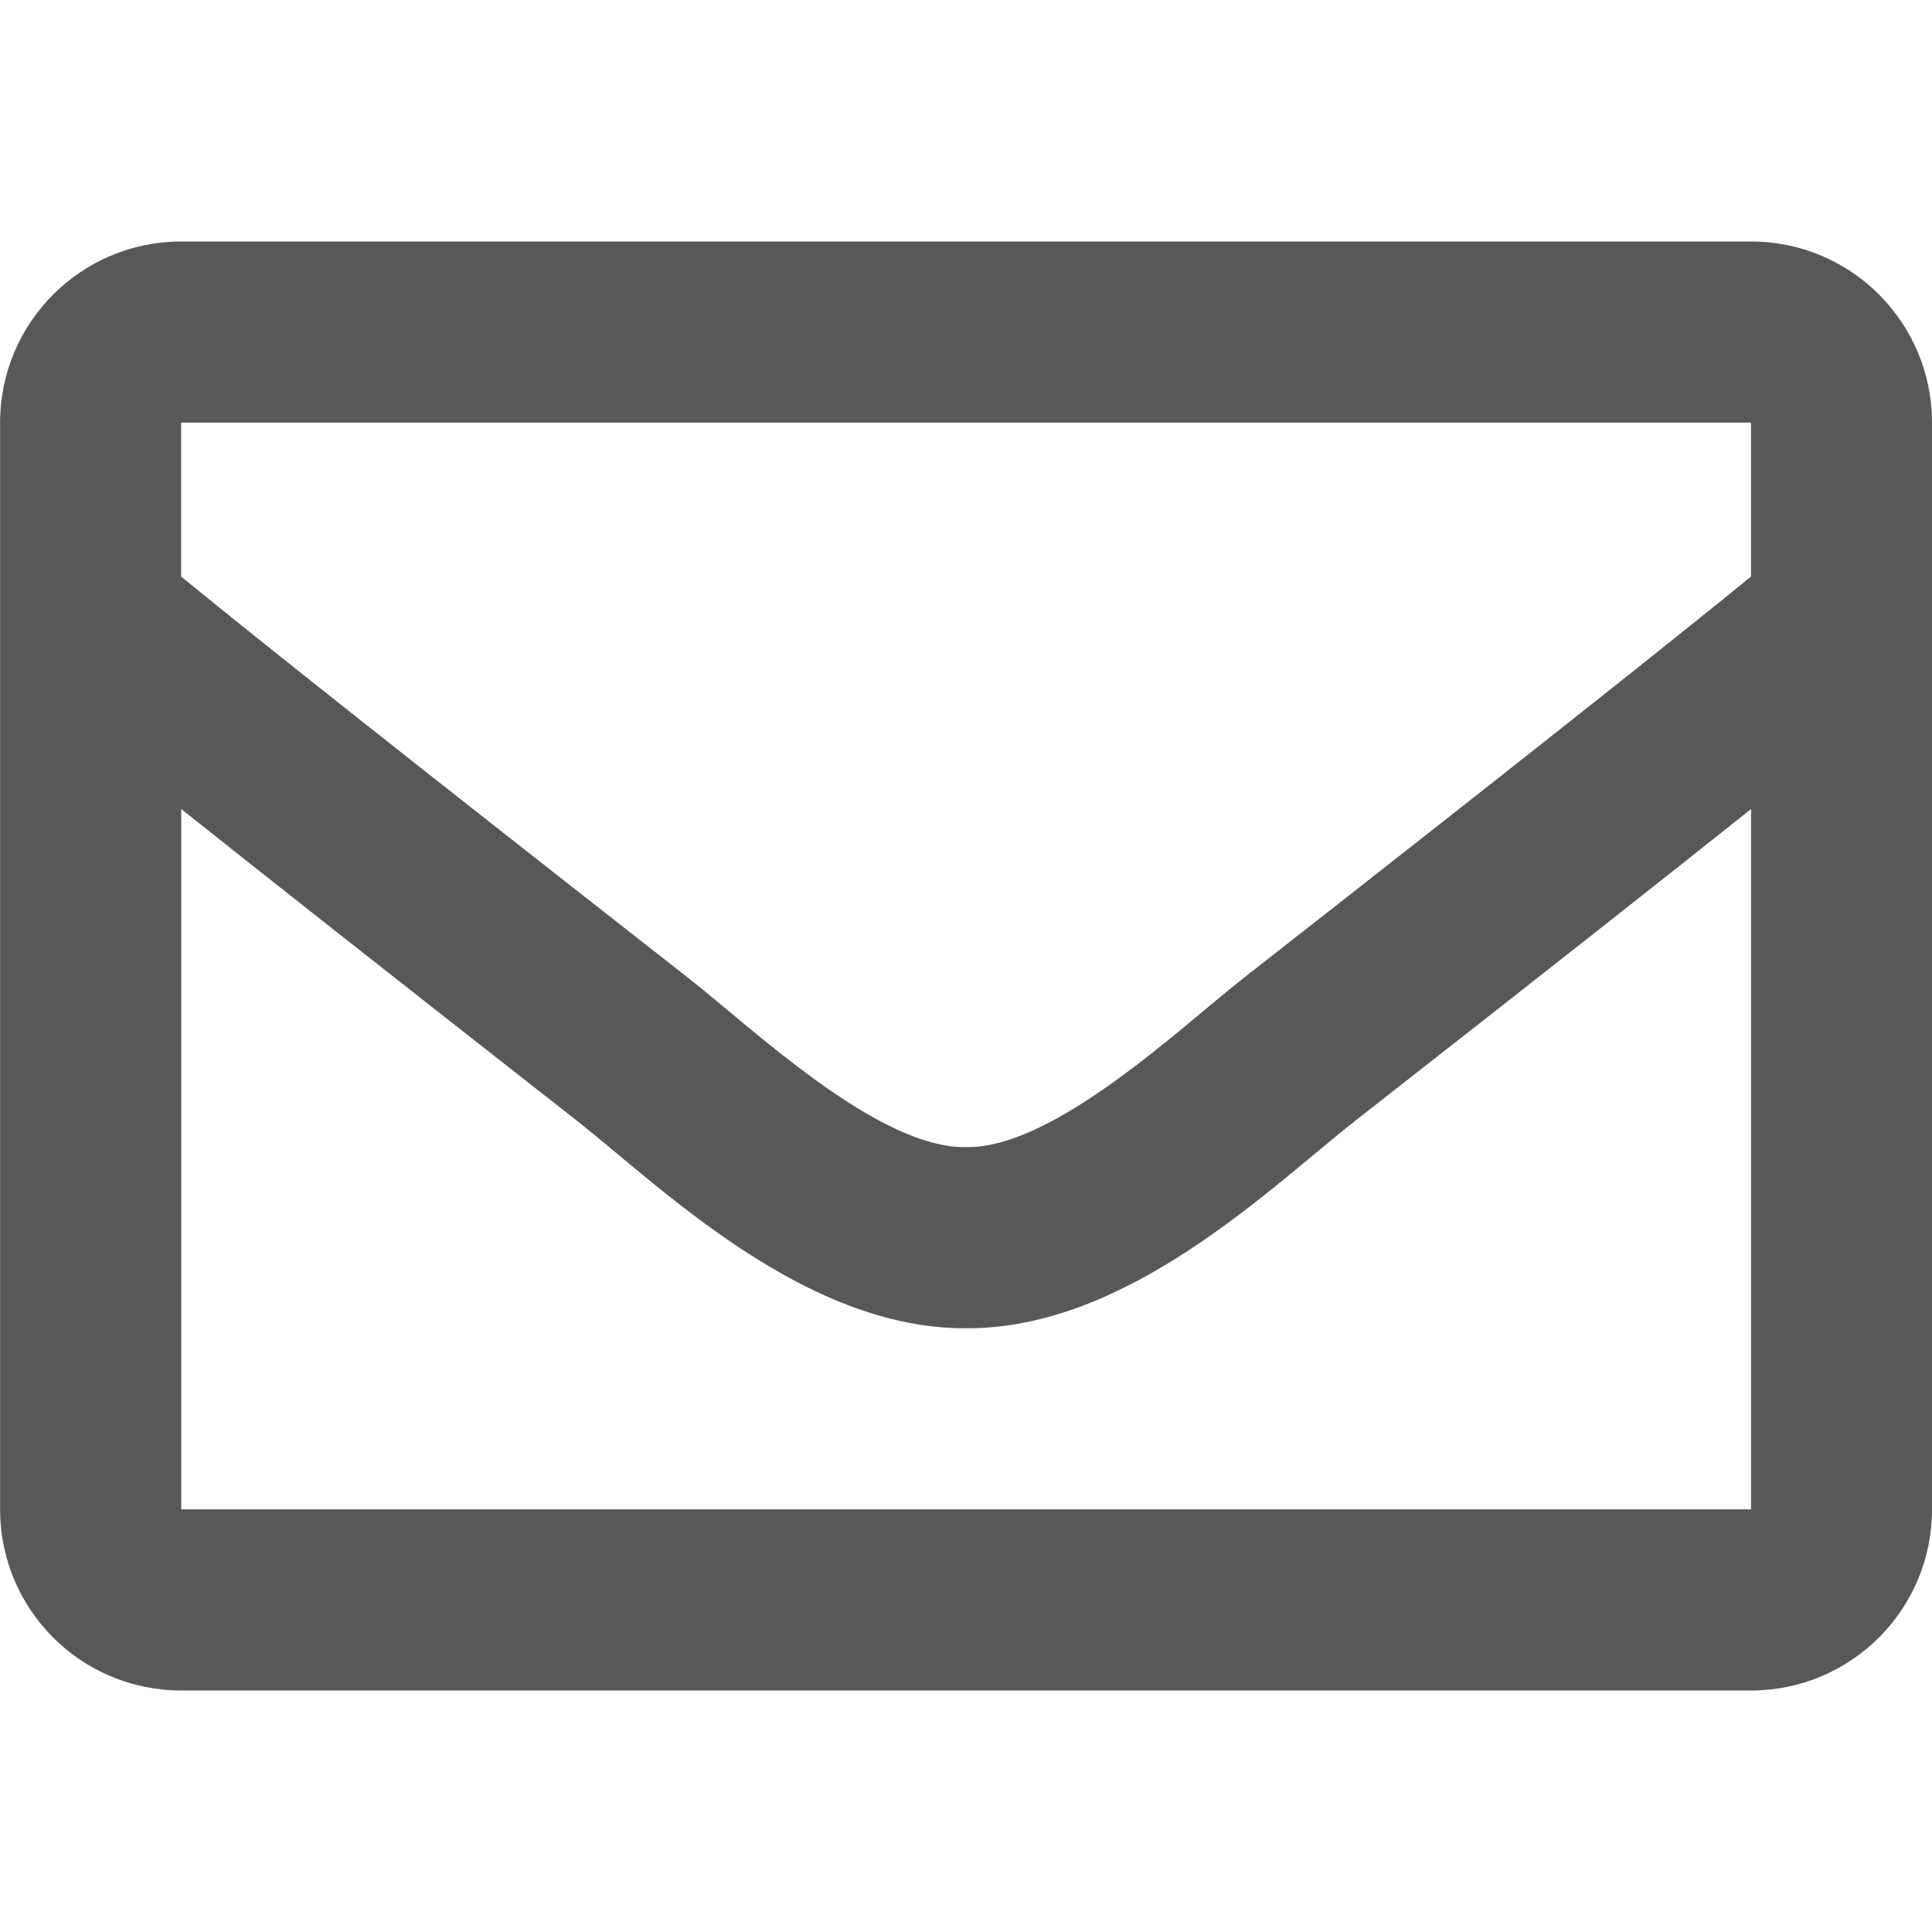 <?xml version="1.0" encoding="utf-8"?>
<!-- Generator: Adobe Illustrator 16.0.0, SVG Export Plug-In . SVG Version: 6.00 Build 0)  -->
<!DOCTYPE svg PUBLIC "-//W3C//DTD SVG 1.1//EN" "http://www.w3.org/Graphics/SVG/1.1/DTD/svg11.dtd">
<svg version="1.1" id="Layer_1" focusable="false" xmlns="http://www.w3.org/2000/svg" xmlns:xlink="http://www.w3.org/1999/xlink"
	 x="0px" y="0px" width="20px" height="20px" viewBox="287.639 410.945 20 20" enable-background="new 287.639 410.945 20 20"
	 xml:space="preserve">
<path fill="#58585B" d="M305.765,413.445h-16.25c-1.036,0-1.875,0.84-1.875,1.875v11.25c0,1.037,0.839,1.875,1.875,1.875h16.25
	c1.035,0,1.874-0.838,1.874-1.875v-11.25C307.639,414.285,306.802,413.445,305.765,413.445z M305.765,415.32v1.594
	c-0.876,0.713-2.272,1.822-5.258,4.16c-0.658,0.517-1.961,1.761-2.868,1.746c-0.907,0.016-2.21-1.229-2.868-1.746
	c-2.985-2.337-4.381-3.446-5.257-4.16v-1.594H305.765L305.765,415.32z M289.515,426.57v-7.25c0.895,0.713,2.165,1.713,4.099,3.229
	c0.854,0.672,2.349,2.156,4.026,2.146c1.668,0.01,3.145-1.453,4.026-2.146c1.935-1.514,3.203-2.514,4.1-3.229v7.25H289.515
	L289.515,426.57z"/>
</svg>

